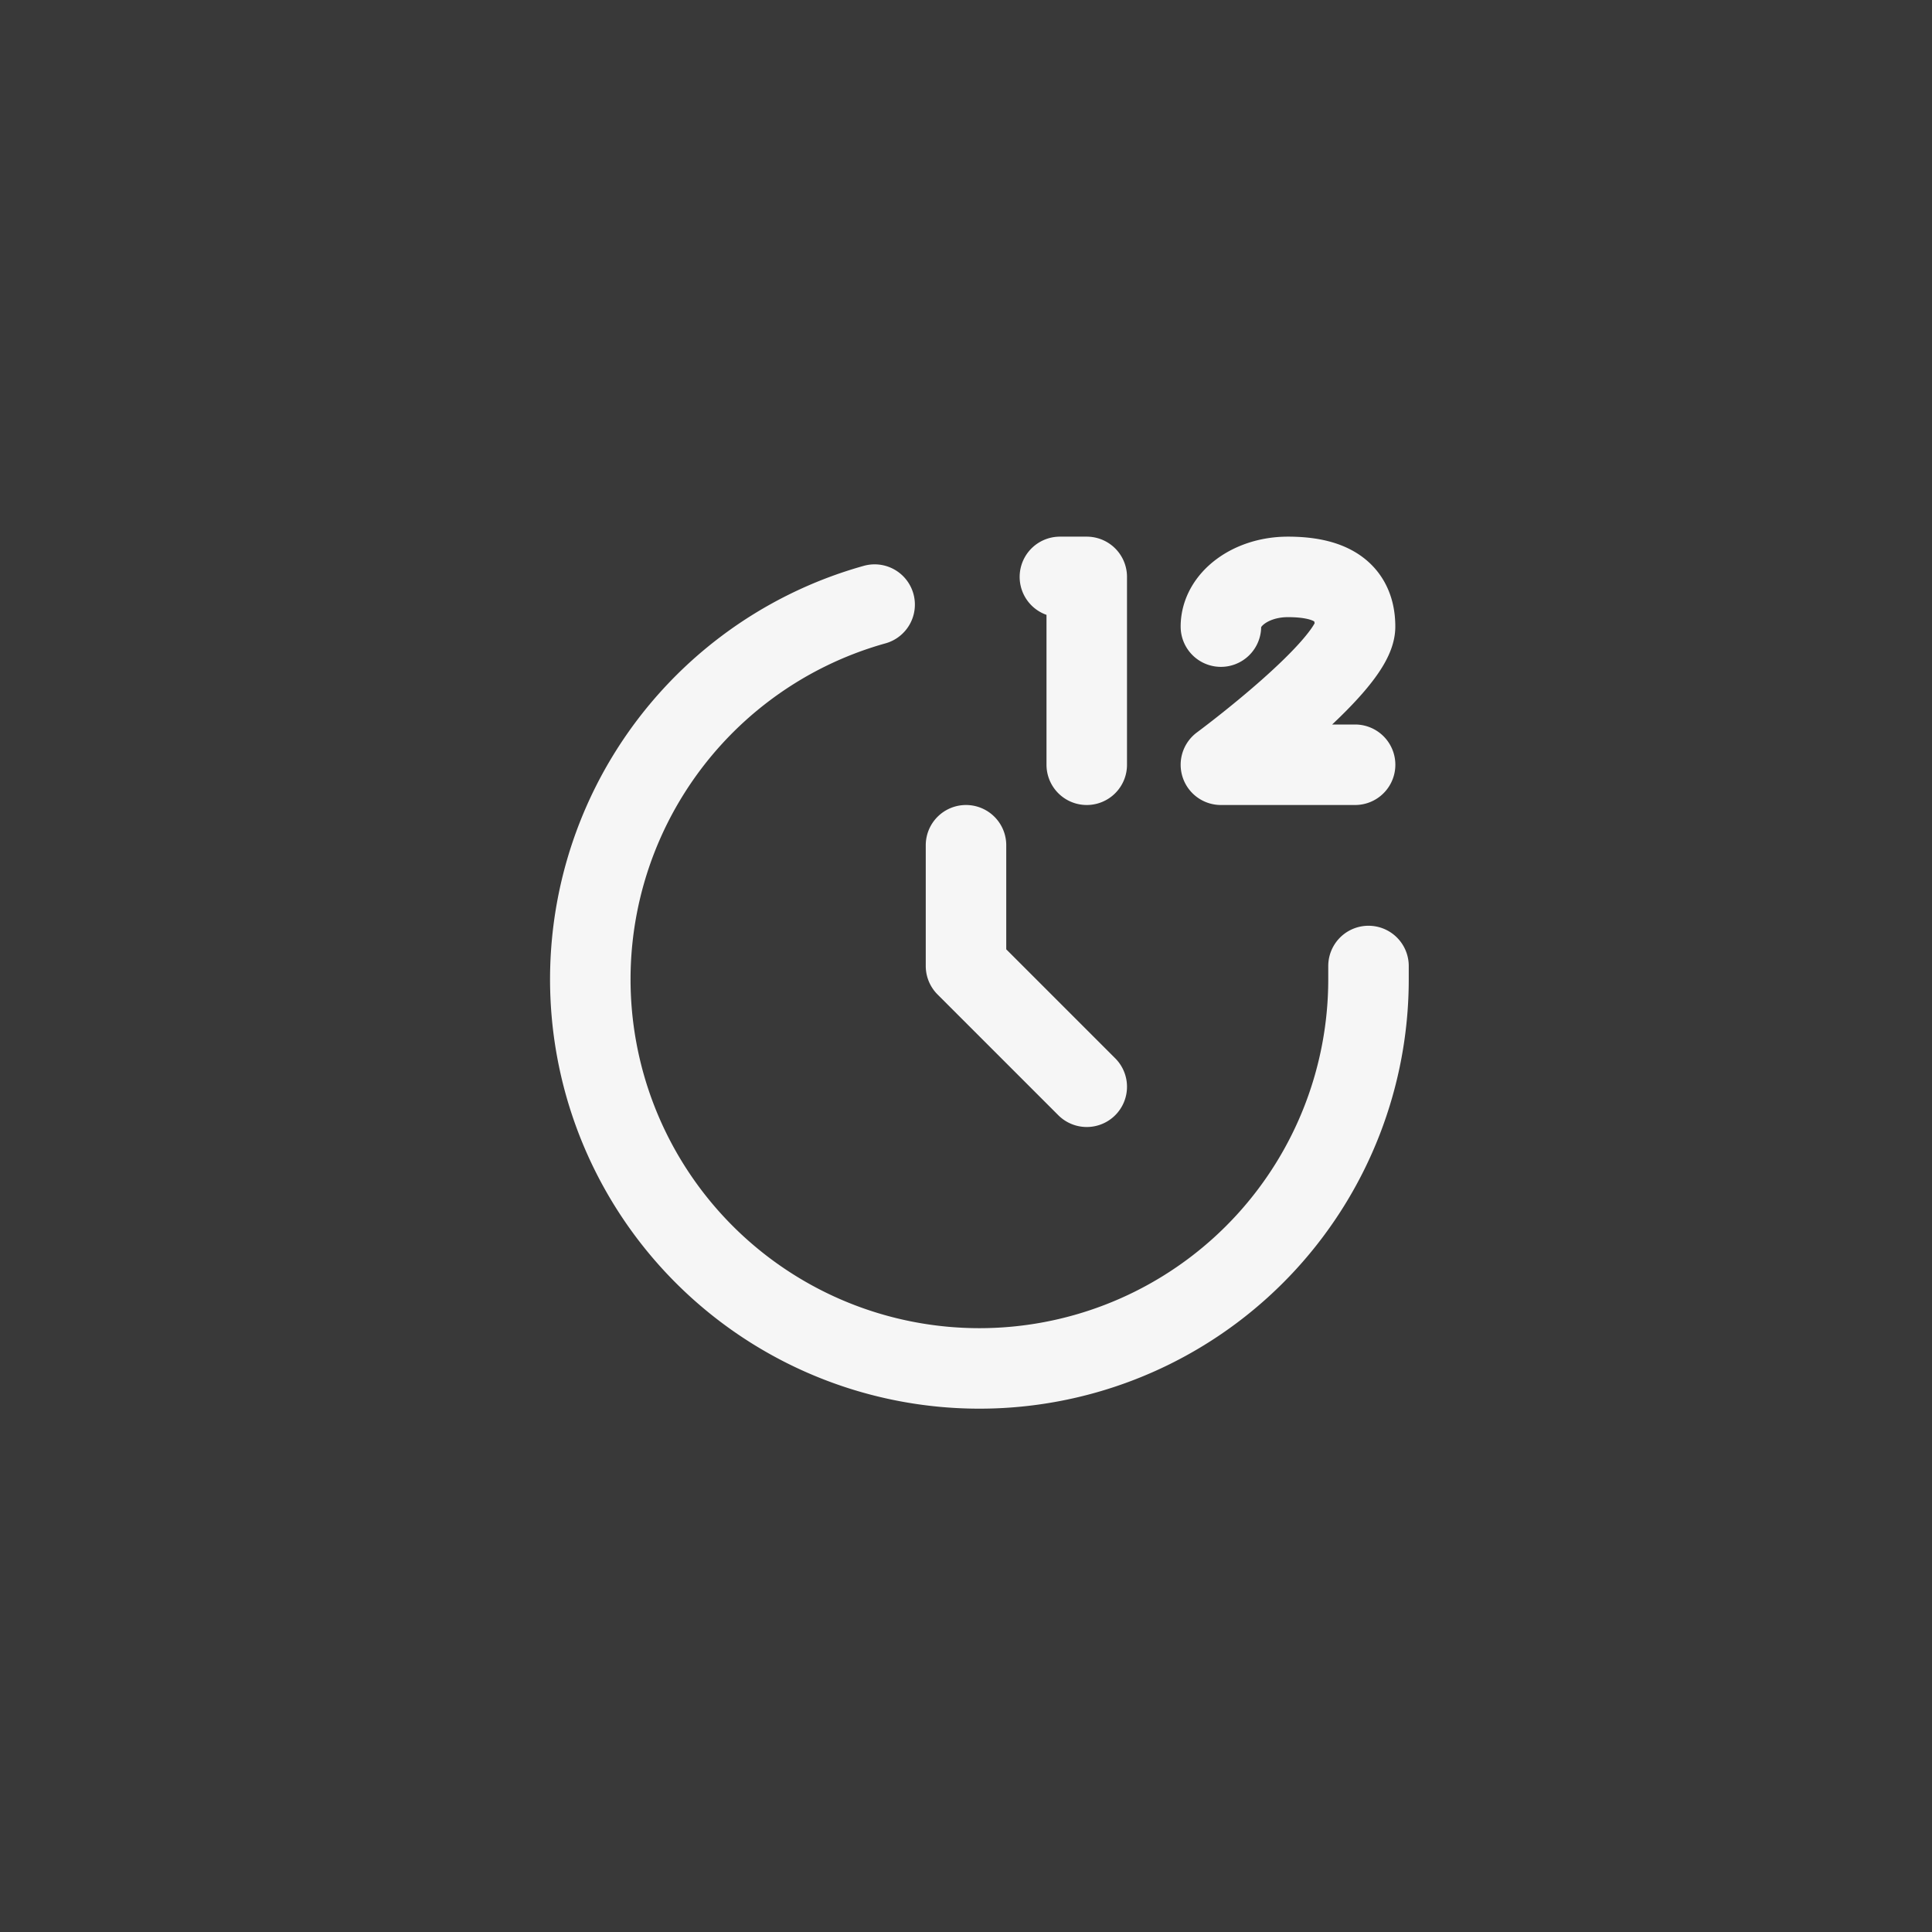 <svg xmlns="http://www.w3.org/2000/svg" width="48" height="48" fill="none"><path fill="#393939" d="M0 0h48v48H0z"/><path stroke="#F6F6F6" stroke-linecap="round" stroke-linejoin="round" stroke-width="2" d="M34 24v.333a9.667 9.667 0 1 1-12.27-9.312M27 19v-4.667h-.667m4 1.235c0-.681.744-1.235 1.663-1.235.917 0 1.67.267 1.67 1.235 0 .97-3.333 3.432-3.333 3.432h3.334M24 21v3l3 3"/></svg>